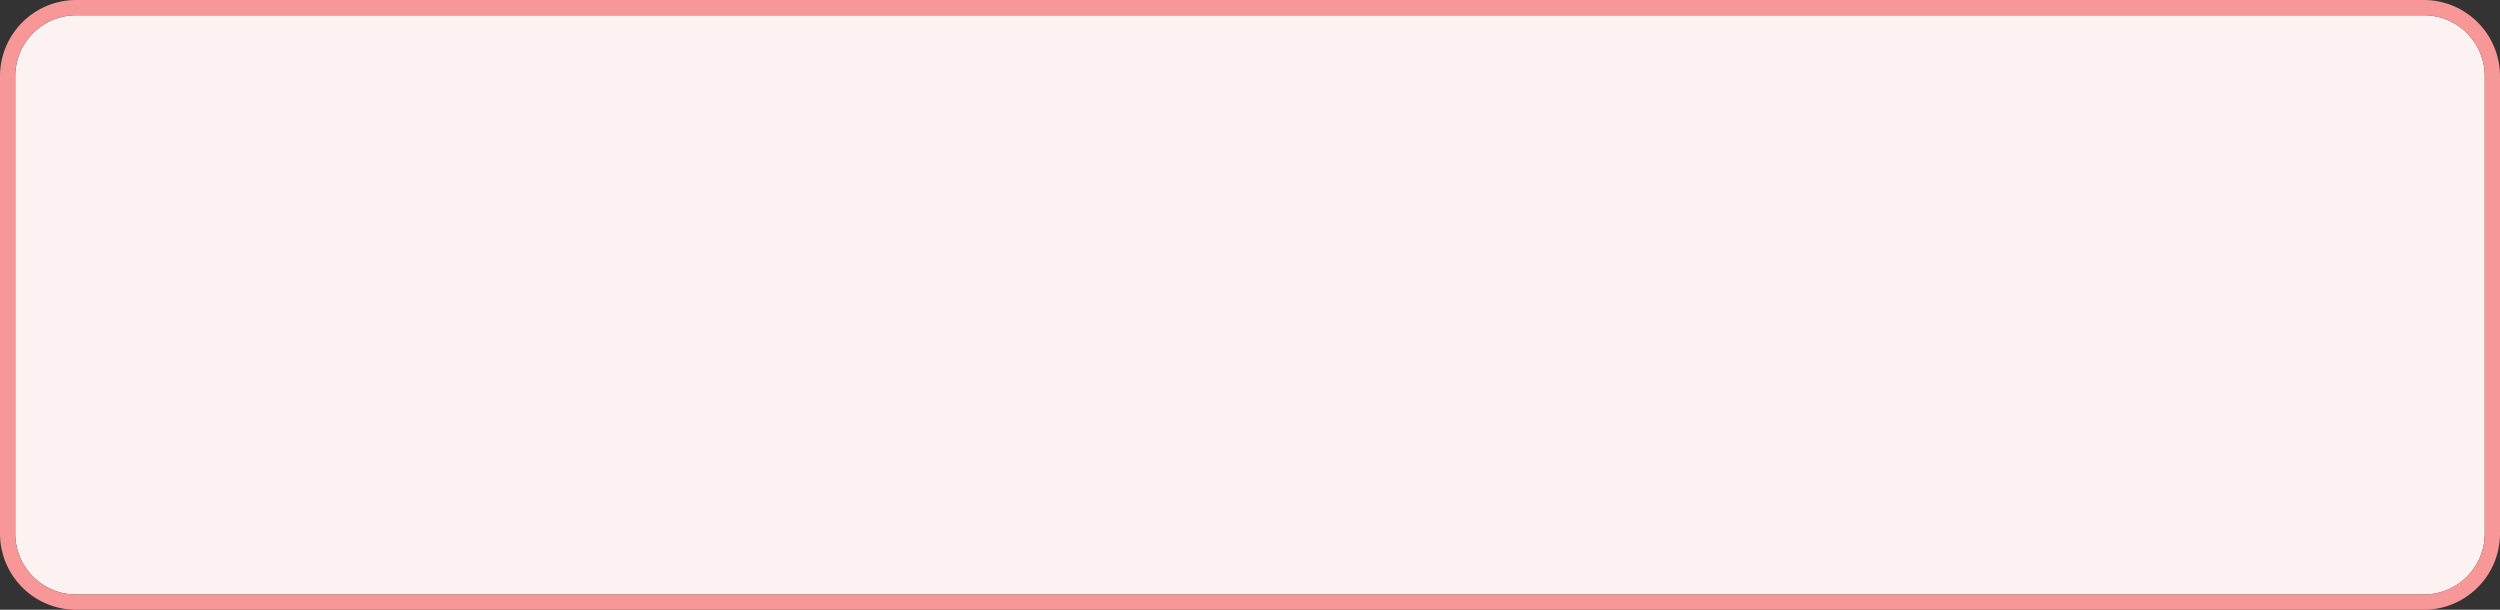 ﻿<?xml version="1.0" encoding="utf-8"?>
<svg version="1.1" xmlns:xlink="http://www.w3.org/1999/xlink" width="164px" height="40px" xmlns="http://www.w3.org/2000/svg">
  <rect width="100%" height="100%" fill="#333333" stroke="none"/>
  <g transform="matrix(1 0 0 1 -1197 -1042 )">
    <path d="M 1198 1047  A 4 4 0 0 1 1202 1043 L 1356 1043  A 4 4 0 0 1 1360 1047 L 1360 1077  A 4 4 0 0 1 1356 1081 L 1202 1081  A 4 4 0 0 1 1198 1077 L 1198 1047  Z " fill-rule="nonzero" fill="#fef3f3" stroke="none" fill-opacity="0.996" />
    <path d="M 1197.5 1047  A 4.5 4.5 0 0 1 1202 1042.5 L 1356 1042.5  A 4.5 4.5 0 0 1 1360.5 1047 L 1360.5 1077  A 4.5 4.5 0 0 1 1356 1081.5 L 1202 1081.5  A 4.5 4.5 0 0 1 1197.5 1077 L 1197.5 1047  Z " stroke-width="1" stroke="#f89898" fill="none" stroke-opacity="0.996" />
  </g>
</svg>